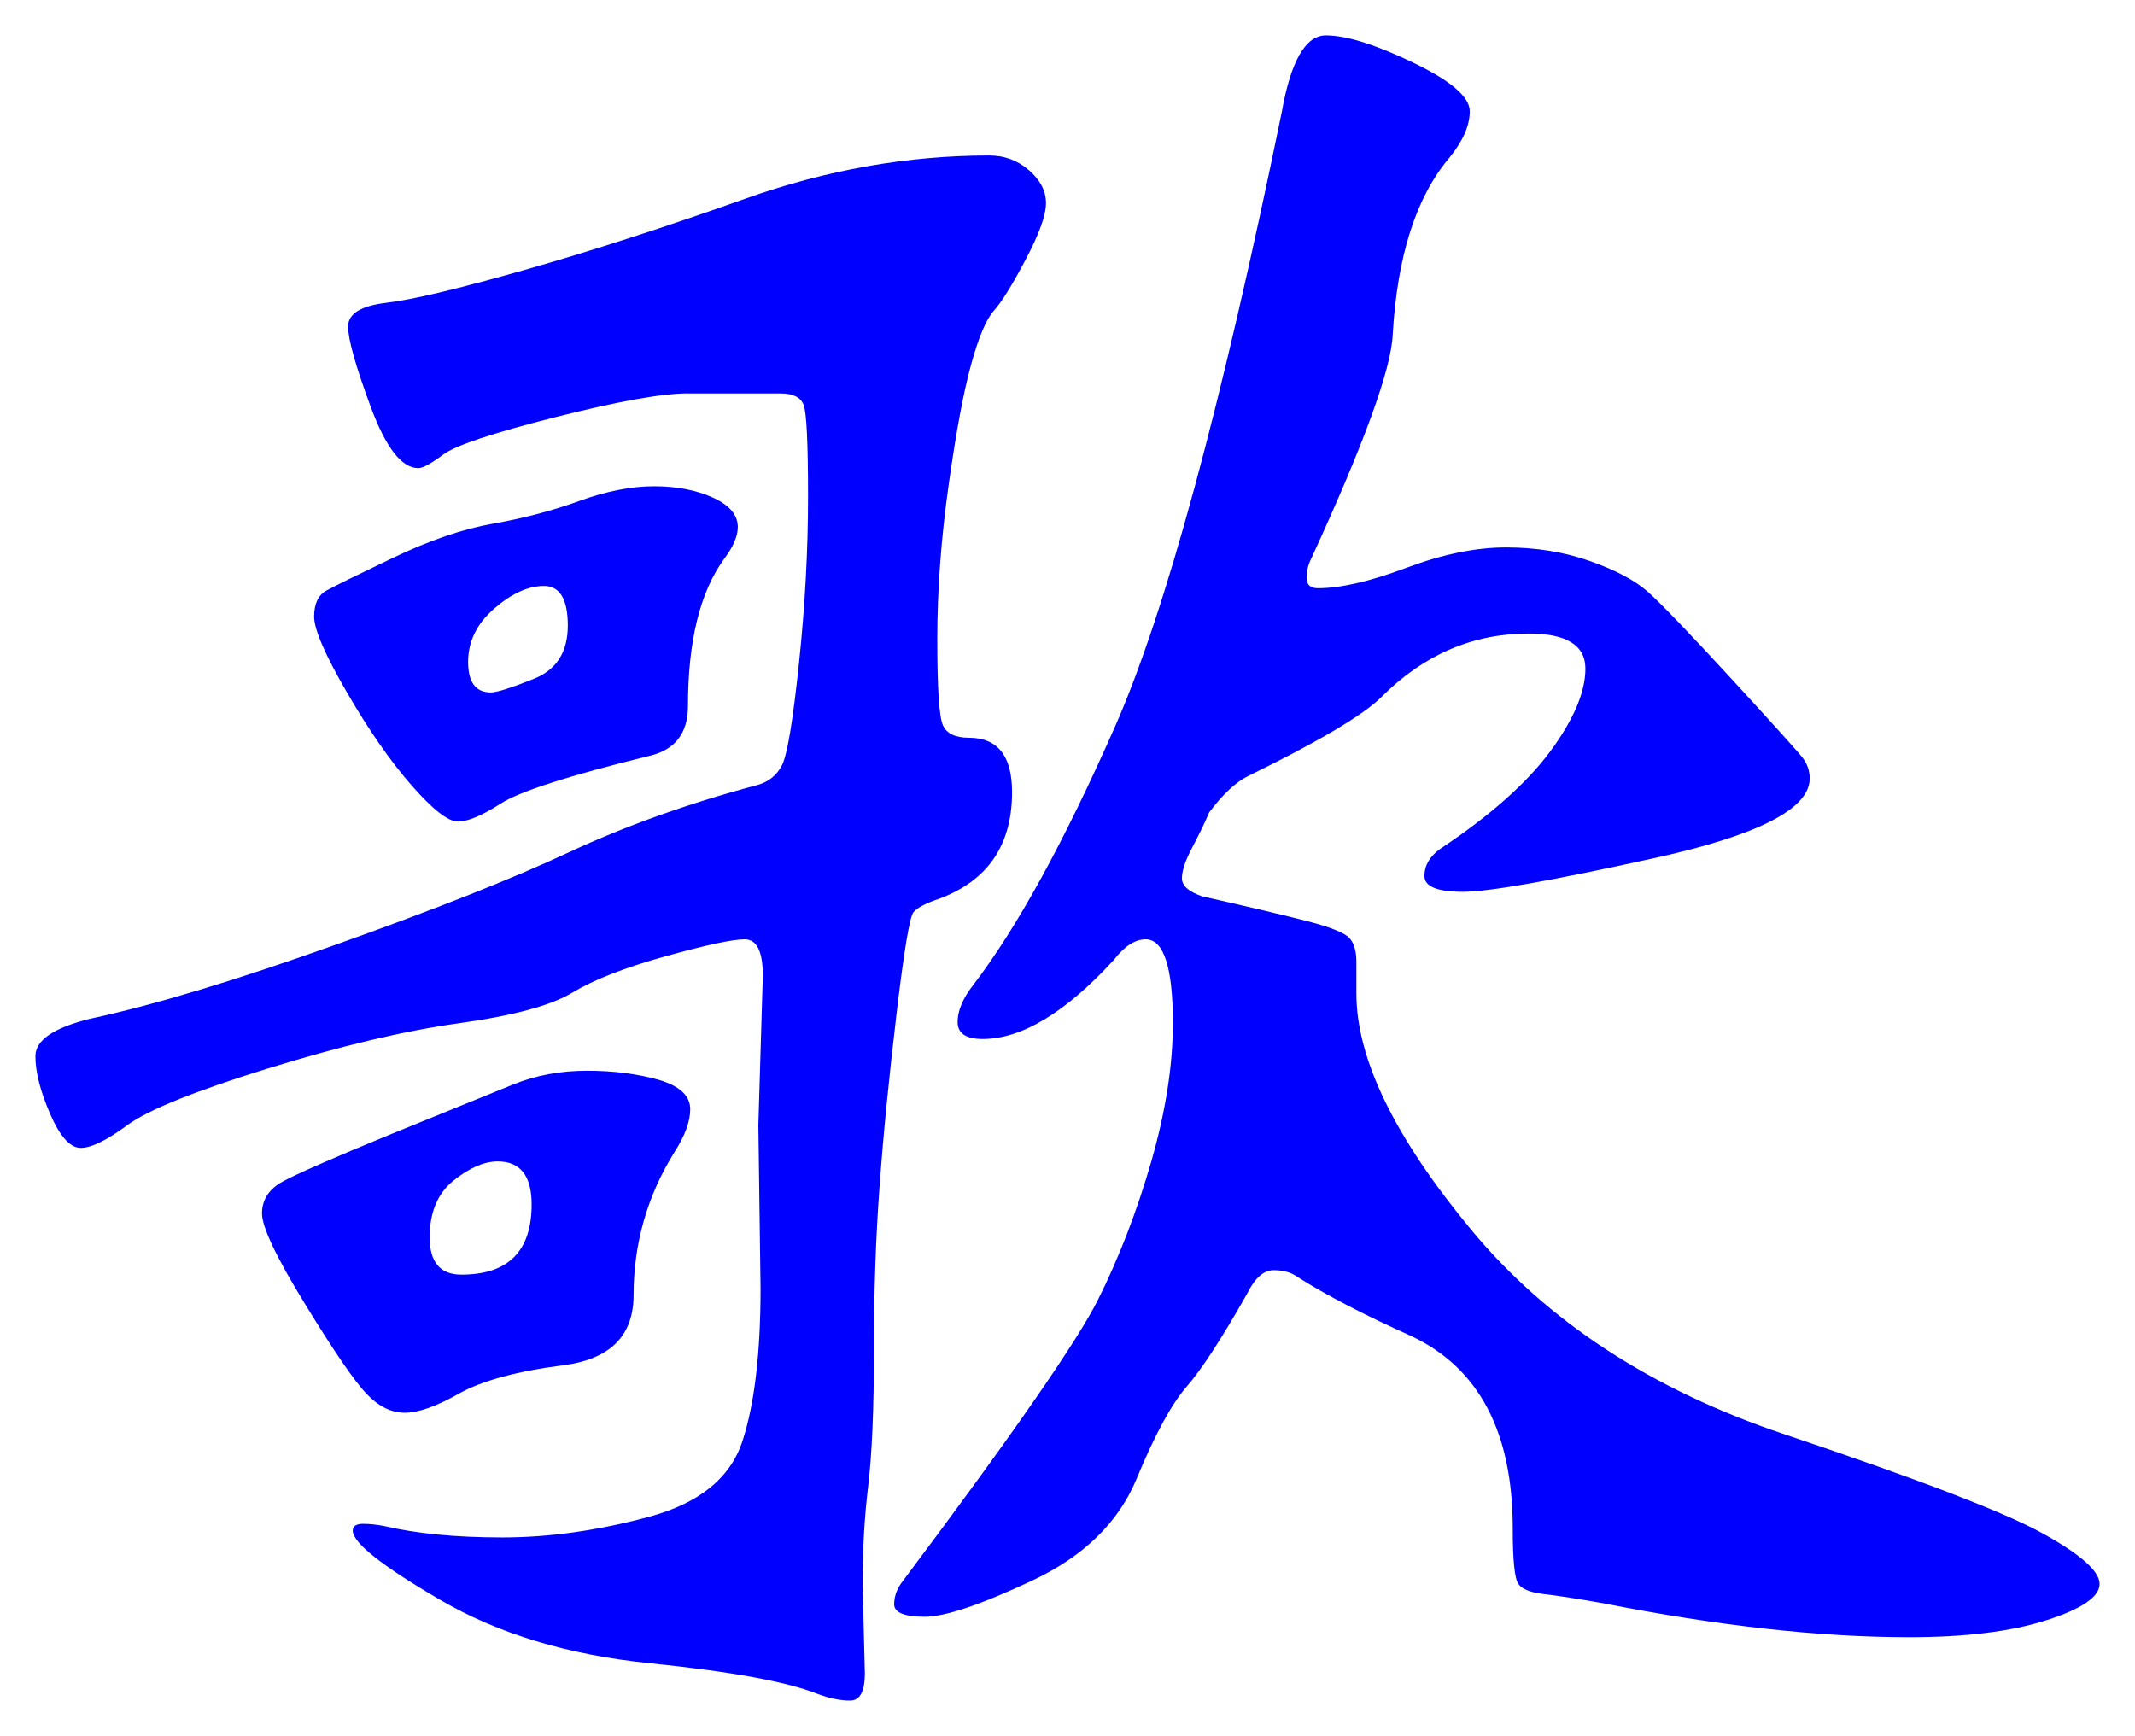 <svg xmlns="http://www.w3.org/2000/svg" xmlns:xlink="http://www.w3.org/1999/xlink" version="1.1" id="图层_1" x="0px" y="0px" width="30.152" height="24.519" viewBox="0.146 2.649 30.152 24.519" style="enable-background:new 0 0 30 30;" xml:space="preserve">
  <g>
    <g>
      <path style="fill:#0000FF;" d="M9.862,8.205c-0.363,0-0.987,0.112-1.872,0.336c-0.886,0.224-1.414,0.4-1.584,0.528&#13;&#10;&#9;&#9;C6.235,9.197,6.118,9.261,6.054,9.261c-0.235,0-0.458-0.288-0.672-0.864c-0.213-0.576-0.32-0.954-0.32-1.136&#13;&#10;&#9;&#9;c0-0.181,0.181-0.293,0.544-0.336c0.363-0.042,1.013-0.197,1.952-0.464s1.979-0.603,3.12-1.008c1.142-0.405,2.288-0.608,3.44-0.608&#13;&#10;&#9;&#9;c0.213,0,0.399,0.069,0.56,0.208c0.16,0.139,0.24,0.293,0.24,0.464c0,0.171-0.096,0.438-0.288,0.8&#13;&#10;&#9;&#9;c-0.191,0.363-0.342,0.603-0.448,0.72c-0.106,0.118-0.213,0.368-0.319,0.752c-0.107,0.384-0.214,0.955-0.32,1.712&#13;&#10;&#9;&#9;c-0.107,0.758-0.16,1.483-0.16,2.176c0,0.693,0.026,1.099,0.08,1.216c0.053,0.118,0.176,0.176,0.368,0.176&#13;&#10;&#9;&#9;c0.405,0,0.608,0.256,0.608,0.768c0,0.747-0.342,1.248-1.024,1.504c-0.192,0.064-0.315,0.128-0.368,0.192&#13;&#10;&#9;&#9;c-0.054,0.064-0.134,0.543-0.24,1.44s-0.187,1.707-0.239,2.432c-0.054,0.727-0.08,1.5-0.08,2.32c0,0.822-0.027,1.456-0.08,1.904&#13;&#10;&#9;&#9;c-0.054,0.447-0.08,0.906-0.08,1.376l0.032,1.28c0,0.256-0.07,0.383-0.208,0.383c-0.14,0-0.294-0.031-0.465-0.096&#13;&#10;&#9;&#9;c-0.427-0.17-1.216-0.314-2.367-0.432c-1.152-0.117-2.14-0.416-2.96-0.896c-0.822-0.479-1.232-0.805-1.232-0.976&#13;&#10;&#9;&#9;c0-0.063,0.048-0.096,0.144-0.096s0.197,0.011,0.304,0.032c0.448,0.105,1.002,0.16,1.664,0.16c0.661,0,1.349-0.097,2.063-0.289&#13;&#10;&#9;&#9;c0.715-0.191,1.157-0.549,1.328-1.071s0.256-1.243,0.256-2.16l-0.031-2.304l0.063-2.112c0-0.341-0.085-0.512-0.256-0.512&#13;&#10;&#9;&#9;s-0.544,0.08-1.12,0.24c-0.576,0.16-1.014,0.332-1.312,0.512c-0.3,0.182-0.832,0.326-1.601,0.433&#13;&#10;&#9;&#9;c-0.768,0.106-1.669,0.32-2.704,0.64c-1.035,0.32-1.696,0.588-1.984,0.801s-0.507,0.32-0.656,0.32c-0.149,0-0.293-0.16-0.432-0.48&#13;&#10;&#9;&#9;c-0.139-0.32-0.208-0.592-0.208-0.816c0-0.224,0.256-0.4,0.768-0.527c0.896-0.192,2.048-0.539,3.456-1.041&#13;&#10;&#9;&#9;c1.408-0.501,2.512-0.938,3.312-1.312c0.801-0.373,1.681-0.688,2.641-0.944c0.17-0.042,0.293-0.139,0.368-0.288&#13;&#10;&#9;&#9;c0.074-0.149,0.154-0.629,0.239-1.44c0.085-0.811,0.128-1.595,0.128-2.352c0-0.757-0.021-1.189-0.063-1.296&#13;&#10;&#9;&#9;c-0.043-0.106-0.149-0.16-0.32-0.16H9.862z M9.894,18.316c0,0.172-0.074,0.374-0.224,0.608c-0.384,0.618-0.576,1.291-0.576,2.017&#13;&#10;&#9;&#9;c0,0.575-0.331,0.906-0.992,0.991s-1.151,0.22-1.472,0.399c-0.32,0.182-0.576,0.272-0.768,0.272s-0.374-0.091-0.544-0.272&#13;&#10;&#9;&#9;c-0.171-0.18-0.459-0.602-0.864-1.264c-0.406-0.66-0.608-1.088-0.608-1.279c0-0.192,0.096-0.342,0.288-0.448&#13;&#10;&#9;&#9;c0.192-0.106,0.704-0.331,1.536-0.673l1.729-0.703c0.319-0.128,0.666-0.192,1.04-0.192c0.372,0,0.709,0.044,1.008,0.128&#13;&#10;&#9;&#9;C9.744,17.986,9.894,18.125,9.894,18.316z M10.566,10.093c0,0.128-0.064,0.277-0.192,0.448c-0.342,0.47-0.512,1.163-0.512,2.08&#13;&#10;&#9;&#9;c0,0.384-0.182,0.619-0.544,0.704c-1.131,0.277-1.83,0.501-2.097,0.672c-0.267,0.171-0.469,0.256-0.607,0.256&#13;&#10;&#9;&#9;c-0.14,0-0.357-0.171-0.656-0.512c-0.299-0.341-0.603-0.778-0.912-1.312c-0.31-0.533-0.464-0.891-0.464-1.072&#13;&#10;&#9;&#9;s0.059-0.304,0.176-0.368s0.432-0.219,0.944-0.464c0.512-0.245,0.98-0.405,1.408-0.48c0.426-0.075,0.832-0.181,1.216-0.32&#13;&#10;&#9;&#9;C8.71,9.586,9.063,9.517,9.382,9.517c0.32,0,0.598,0.054,0.832,0.16C10.448,9.784,10.566,9.922,10.566,10.093z M6.662,20.652&#13;&#10;&#9;&#9;c0.661,0,0.992-0.33,0.992-0.992c0-0.404-0.16-0.607-0.48-0.607c-0.191,0-0.399,0.091-0.624,0.271&#13;&#10;&#9;&#9;c-0.224,0.182-0.336,0.448-0.336,0.801C6.214,20.477,6.363,20.652,6.662,20.652z M7.078,12.429c0.085,0,0.288-0.064,0.607-0.192&#13;&#10;&#9;&#9;c0.32-0.128,0.48-0.378,0.48-0.752c0-0.373-0.112-0.56-0.336-0.56s-0.459,0.107-0.704,0.32c-0.245,0.213-0.368,0.464-0.368,0.752&#13;&#10;&#9;&#9;S6.864,12.429,7.078,12.429z M17.222,14.125c-0.063,0.15-0.144,0.315-0.239,0.496c-0.097,0.182-0.145,0.326-0.145,0.432&#13;&#10;&#9;&#9;c0,0.107,0.096,0.192,0.288,0.256c0.661,0.149,1.157,0.267,1.488,0.352c0.33,0.085,0.527,0.166,0.592,0.24s0.096,0.187,0.096,0.335&#13;&#10;&#9;&#9;v0.448c0,0.917,0.539,2.027,1.616,3.328c1.077,1.302,2.555,2.267,4.432,2.896c1.877,0.63,3.089,1.094,3.633,1.393&#13;&#10;&#9;&#9;s0.815,0.539,0.815,0.72s-0.251,0.353-0.752,0.513s-1.146,0.239-1.936,0.239c-1.26,0-2.699-0.159-4.32-0.479&#13;&#10;&#9;&#9;c-0.363-0.064-0.64-0.107-0.832-0.129s-0.315-0.068-0.368-0.144c-0.054-0.075-0.08-0.336-0.08-0.784&#13;&#10;&#9;&#9;c0-1.365-0.479-2.271-1.439-2.72c-0.662-0.298-1.195-0.575-1.601-0.832c-0.085-0.063-0.197-0.096-0.336-0.096&#13;&#10;&#9;&#9;s-0.262,0.106-0.368,0.319c-0.362,0.641-0.65,1.084-0.863,1.328c-0.214,0.246-0.448,0.678-0.704,1.297&#13;&#10;&#9;&#9;c-0.256,0.618-0.747,1.098-1.473,1.439c-0.725,0.341-1.231,0.512-1.52,0.512s-0.432-0.059-0.432-0.176s0.042-0.229,0.128-0.336&#13;&#10;&#9;&#9;c1.536-2.048,2.453-3.371,2.752-3.968c0.298-0.597,0.549-1.248,0.752-1.952c0.202-0.704,0.304-1.354,0.304-1.952&#13;&#10;&#9;&#9;c0-0.789-0.128-1.184-0.384-1.184c-0.149,0-0.299,0.096-0.448,0.289c-0.683,0.746-1.302,1.119-1.855,1.119&#13;&#10;&#9;&#9;c-0.235,0-0.353-0.08-0.353-0.24c0-0.159,0.074-0.336,0.224-0.527c0.619-0.811,1.285-2.026,2-3.648&#13;&#10;&#9;&#9;c0.715-1.621,1.499-4.512,2.353-8.672c0.128-0.725,0.336-1.088,0.624-1.088s0.698,0.128,1.231,0.384s0.801,0.485,0.801,0.688&#13;&#10;&#9;&#9;c0,0.203-0.097,0.421-0.288,0.656c-0.47,0.555-0.736,1.387-0.8,2.496c-0.021,0.491-0.406,1.547-1.152,3.168&#13;&#10;&#9;&#9;c-0.043,0.085-0.064,0.176-0.064,0.272c0,0.096,0.054,0.144,0.16,0.144c0.32,0,0.736-0.096,1.248-0.288&#13;&#10;&#9;&#9;c0.512-0.192,0.981-0.288,1.408-0.288s0.821,0.064,1.184,0.192c0.363,0.128,0.635,0.272,0.816,0.432&#13;&#10;&#9;&#9;c0.181,0.16,0.576,0.571,1.184,1.232c0.608,0.662,0.944,1.035,1.009,1.12c0.063,0.085,0.096,0.181,0.096,0.288&#13;&#10;&#9;&#9;c0,0.427-0.726,0.8-2.176,1.12c-1.451,0.32-2.357,0.48-2.721,0.48c-0.362,0-0.544-0.074-0.544-0.224&#13;&#10;&#9;&#9;c0-0.149,0.075-0.277,0.225-0.384c0.704-0.469,1.221-0.928,1.552-1.376c0.33-0.448,0.496-0.837,0.496-1.168&#13;&#10;&#9;&#9;c0-0.331-0.268-0.496-0.8-0.496c-0.79,0-1.483,0.299-2.08,0.896c-0.256,0.256-0.886,0.629-1.889,1.12&#13;&#10;&#9;&#9;C17.595,13.698,17.414,13.869,17.222,14.125z" stroke-width="1"/>
    </g>
    <g/>
    <g/>
    <g/>
    <g/>
    <g/>
    <g/>
    <g/>
    <g/>
    <g/>
    <g/>
    <g/>
    <g/>
    <g/>
    <g/>
    <g/>
  </g>
</svg>